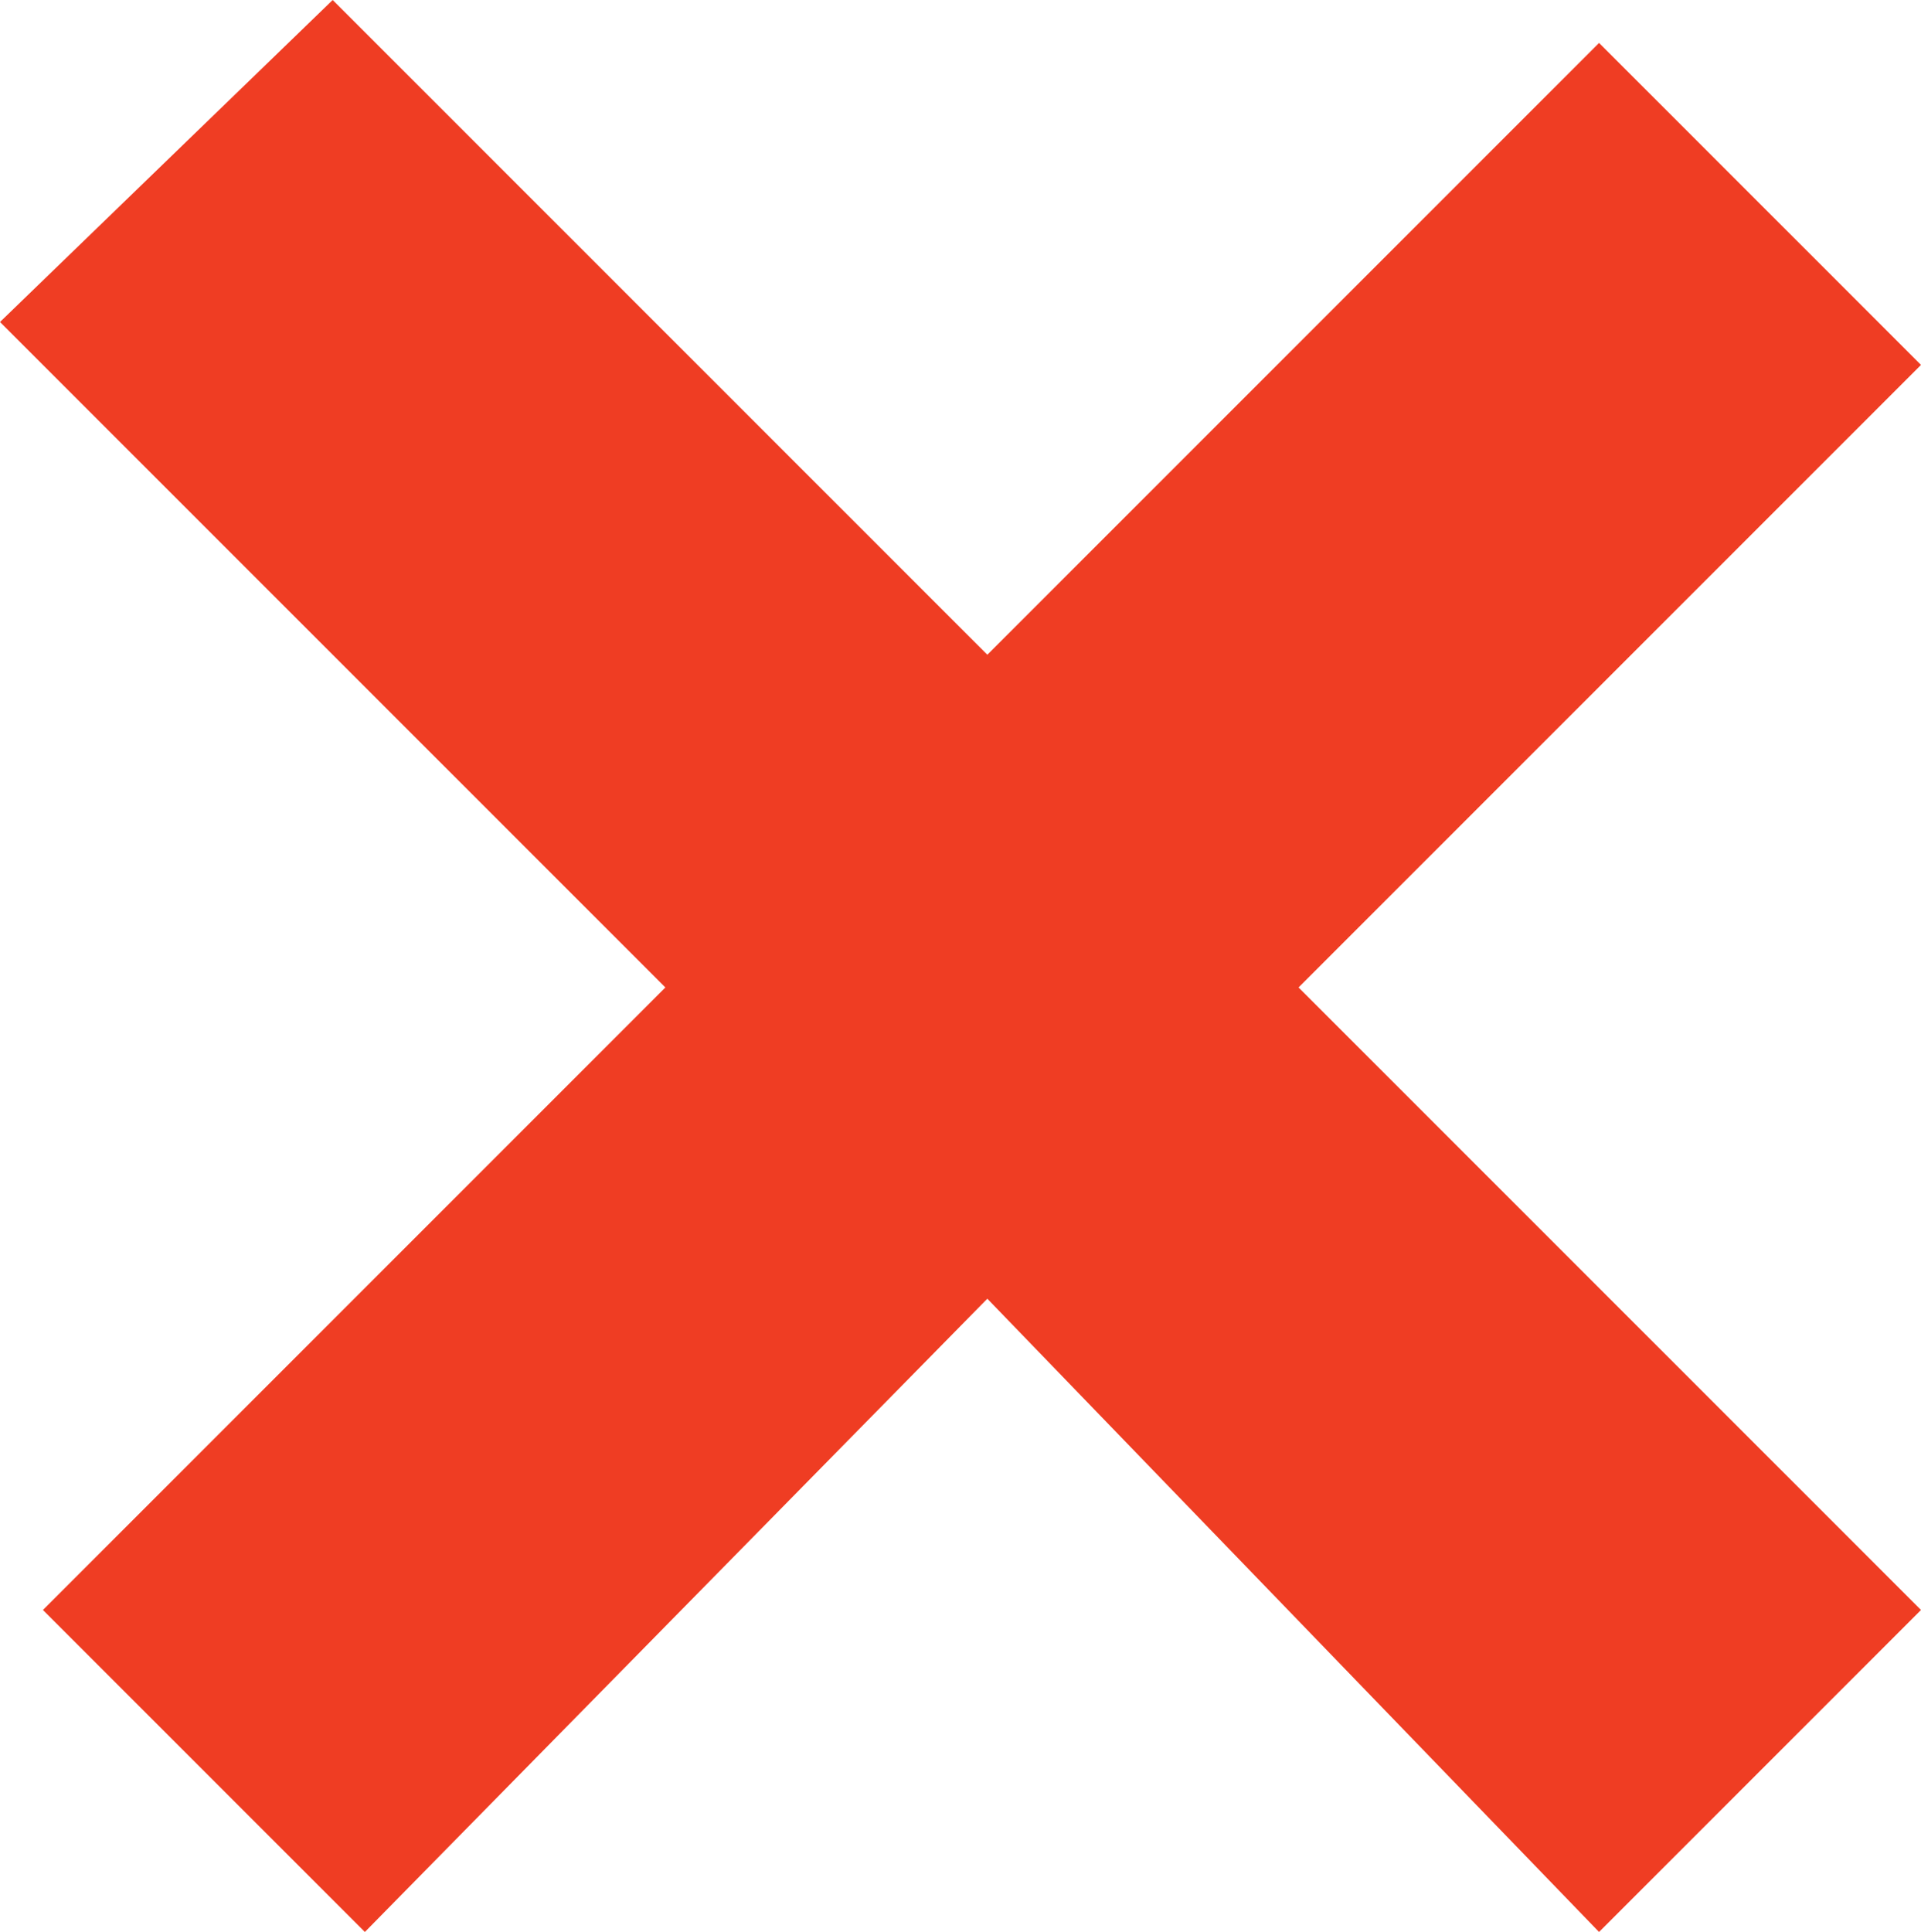 <?xml version="1.0" encoding="utf-8"?>
<!-- Generator: Adobe Illustrator 19.2.0, SVG Export Plug-In . SVG Version: 6.00 Build 0)  -->
<svg version="1.1" id="Layer_1" xmlns="http://www.w3.org/2000/svg" xmlns:xlink="http://www.w3.org/1999/xlink" x="0px" y="0px"
	 viewBox="0 0 17.9 18" style="enable-background:new 0 0 17.9 18;" xml:space="preserve">
<style type="text/css">
	.st0{fill:#EF3D23;}
</style>
<polygon class="st0" points="17.9,15 12.1,9.2 17.9,3.4 14.9,0.4 9.2,6.1 3.1,0 0,3 6.2,9.2 0.4,15 3.4,18 9.2,12.1 14.9,18 "/>
</svg>
